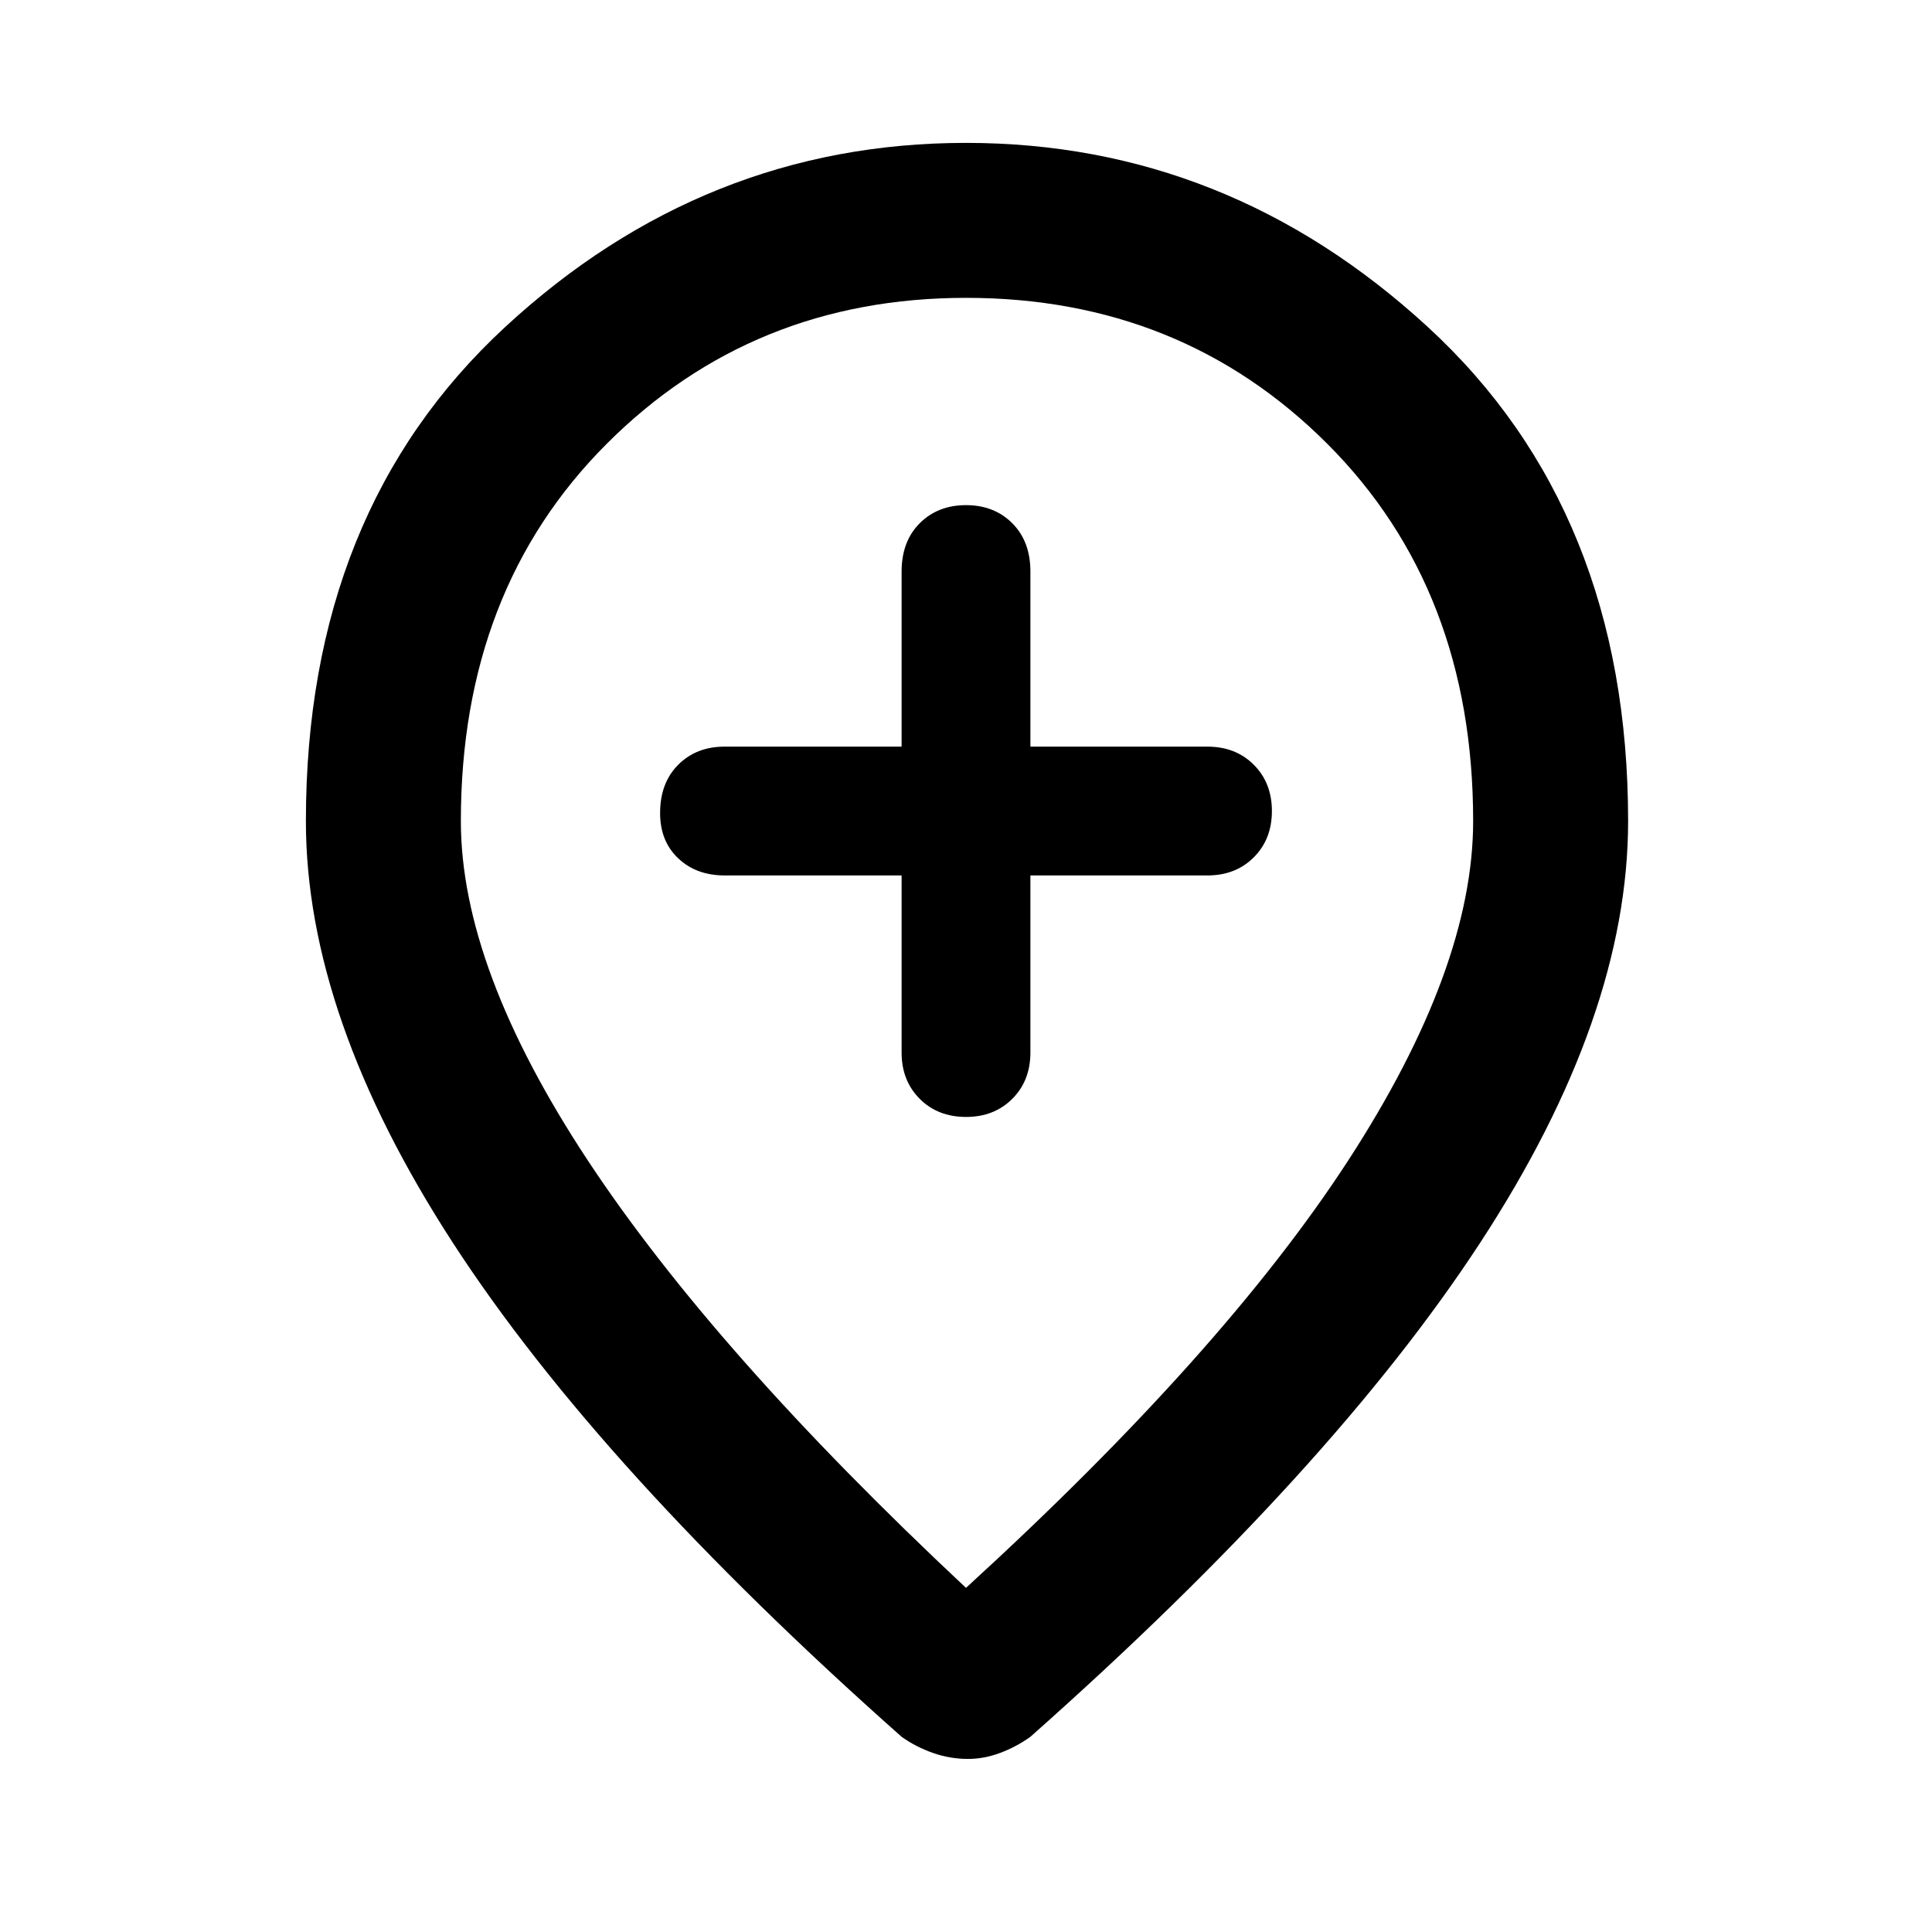 <svg xmlns="http://www.w3.org/2000/svg" height="48" width="48"><path d="M24 27.75q.7 0 1.15-.45.45-.45.45-1.15v-4.4H30q.7 0 1.15-.45.45-.45.45-1.15T31.15 19q-.45-.45-1.15-.45h-4.4V14.2q0-.75-.45-1.2-.45-.45-1.15-.45t-1.15.45q-.45.45-.45 1.2v4.35H18q-.7 0-1.15.45-.45.45-.45 1.2 0 .7.45 1.125.45.425 1.15.425h4.4v4.4q0 .7.45 1.15.45.45 1.15.45Zm0 11.7q6.4-5.85 9.5-10.625 3.1-4.775 3.1-8.425 0-5.75-3.625-9.375T24 7.4q-5.3 0-8.925 3.625Q11.45 14.65 11.45 20.4q0 3.65 3.15 8.425T24 39.45Zm.05 4.25q-.45 0-.875-.15t-.775-.4q-7.5-6.65-11.15-12.275Q7.6 25.25 7.6 20.4q0-7.7 4.95-12.275T24 3.55q6.5 0 11.475 4.575T40.45 20.4q0 4.85-3.675 10.475T25.6 43.15q-.35.25-.75.4-.4.15-.8.15ZM24 20.4Z"/></svg>